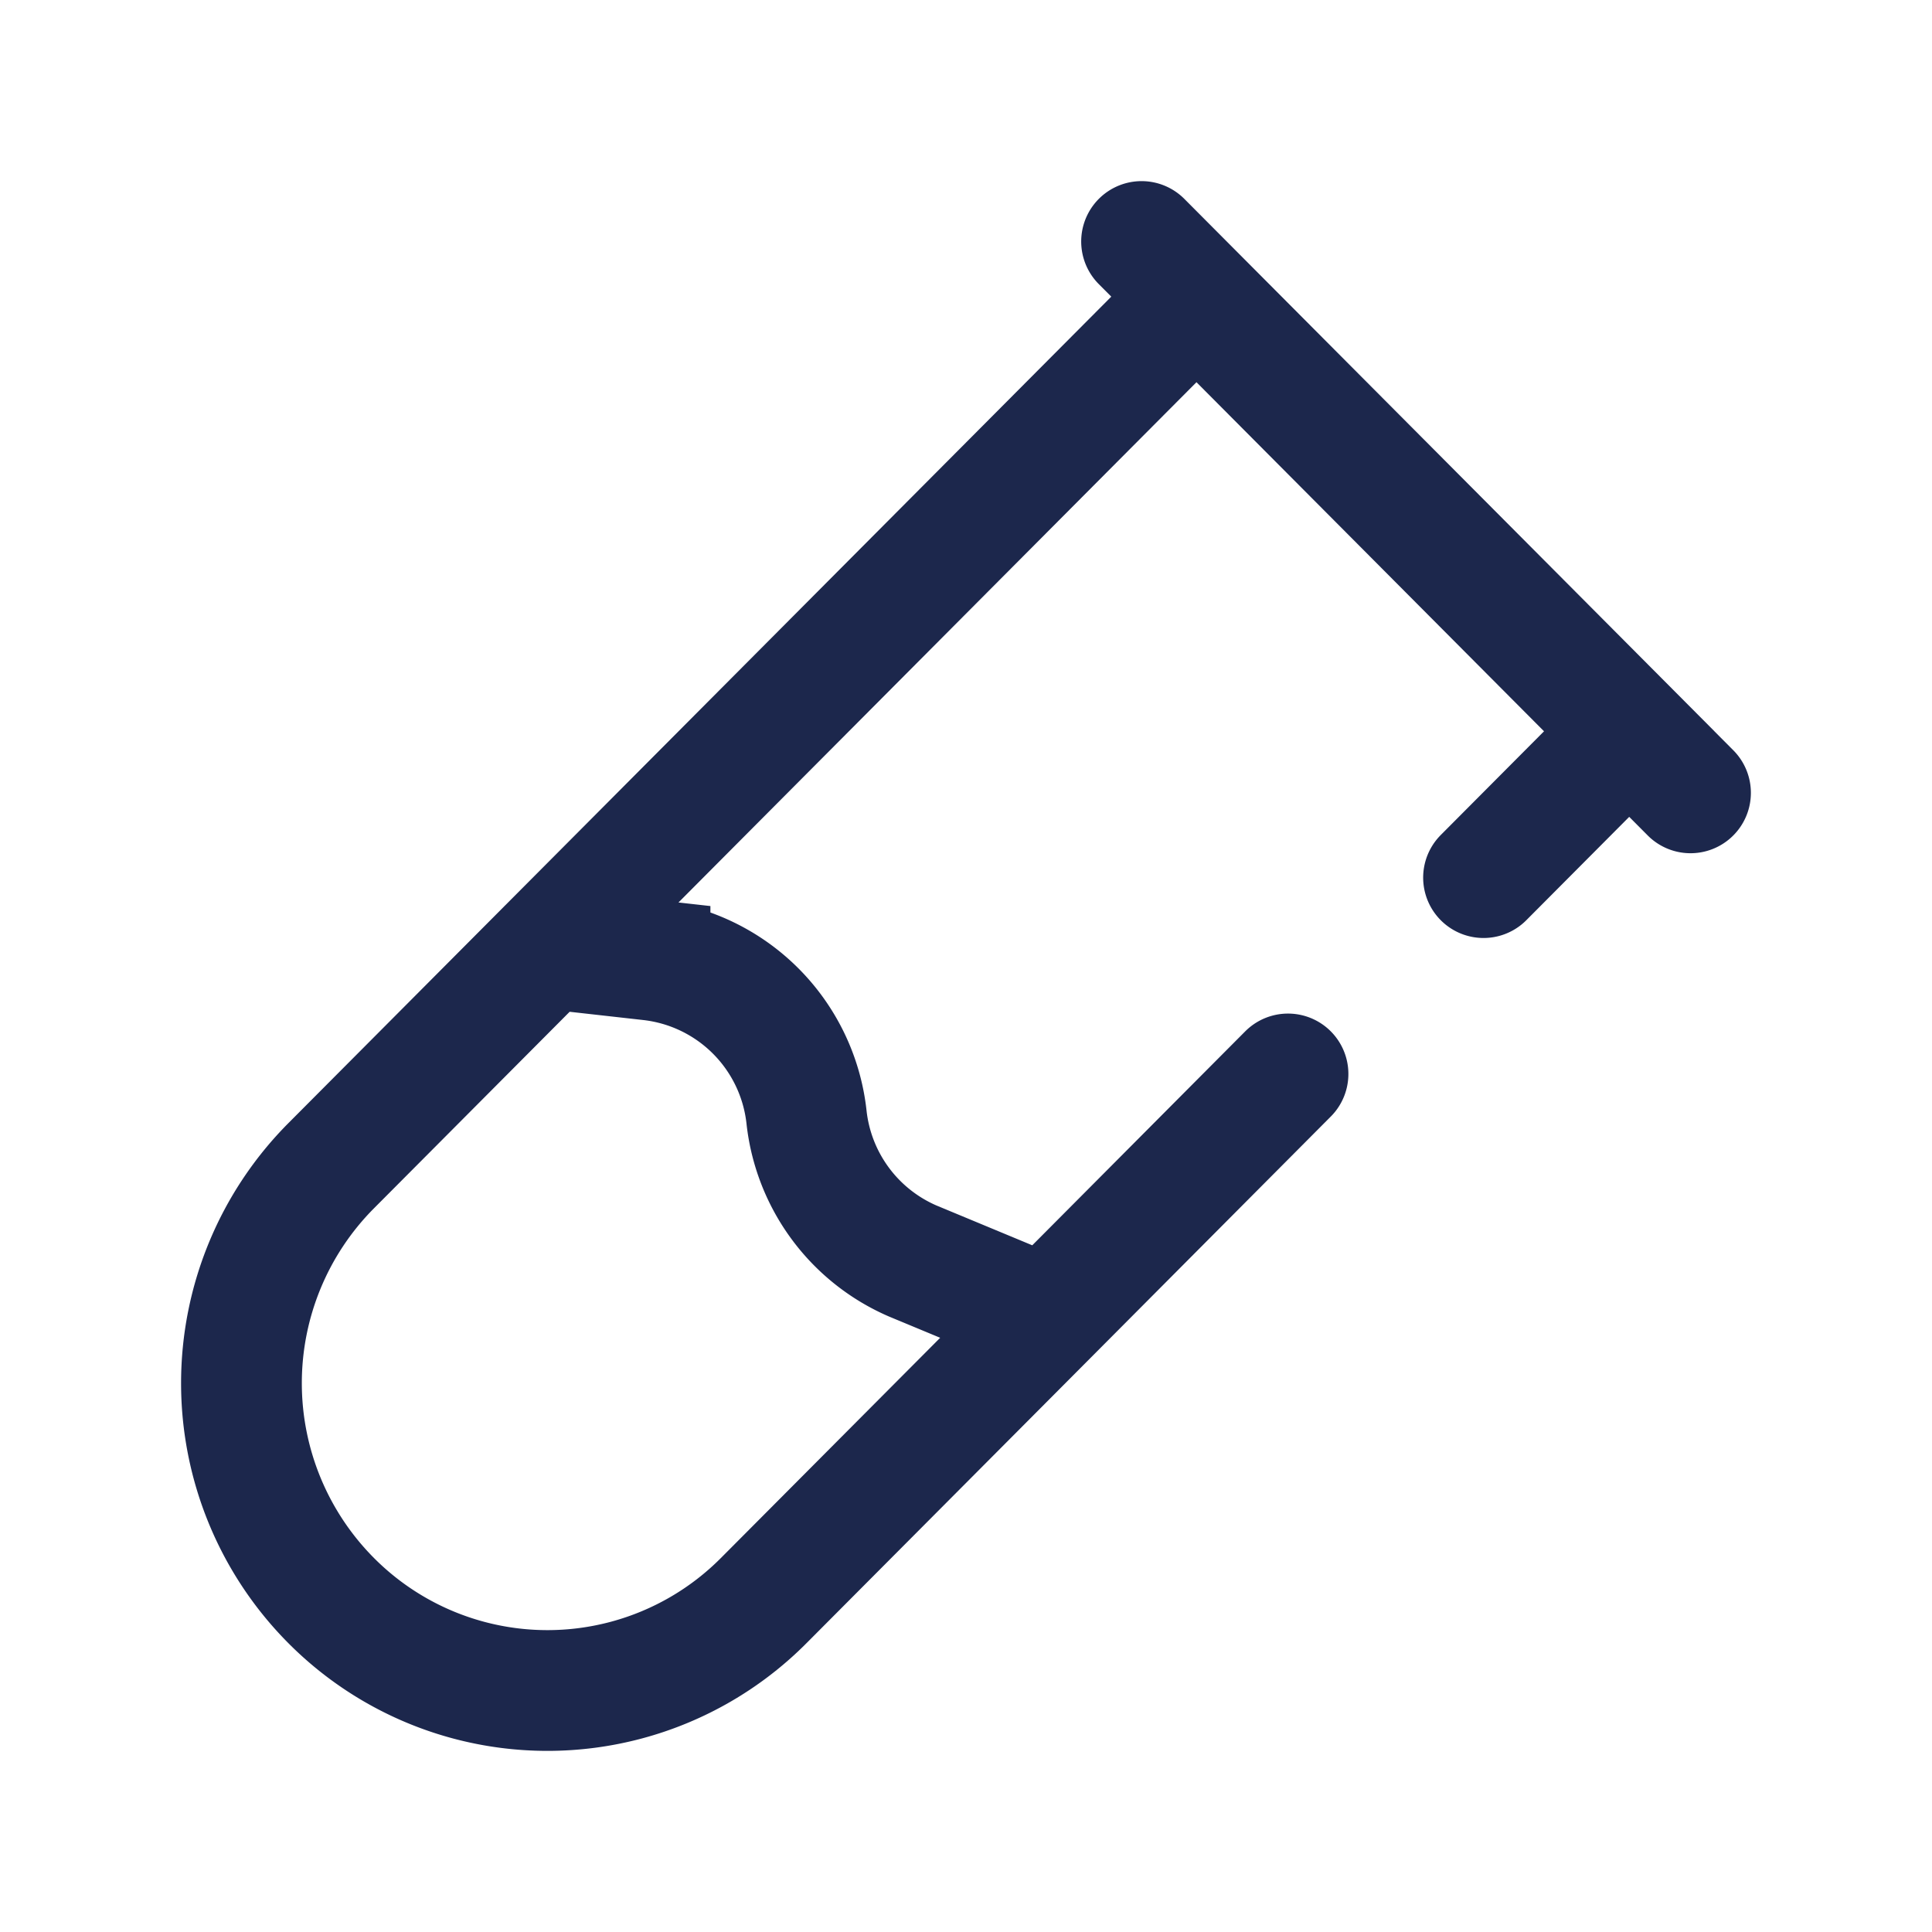 <svg xmlns="http://www.w3.org/2000/svg" width="24" height="24" fill="none">
  <path stroke="#1C274C" stroke-linecap="round" stroke-width="1.5" d="m6.8 11.783 1.275.143a2.205 2.205 0 0 1 1.944 1.952 2.209 2.209 0 0 0 1.32 1.787l1.661.69m0 0-3.512 3.527a3.789 3.789 0 0 1-5.375 0 3.83 3.83 0 0 1 0-5.4l10.75-10.797 5.376 5.399-1.81 1.818M13 16.355l3-3.014m5-3.492L14.181 3"/>
</svg>
